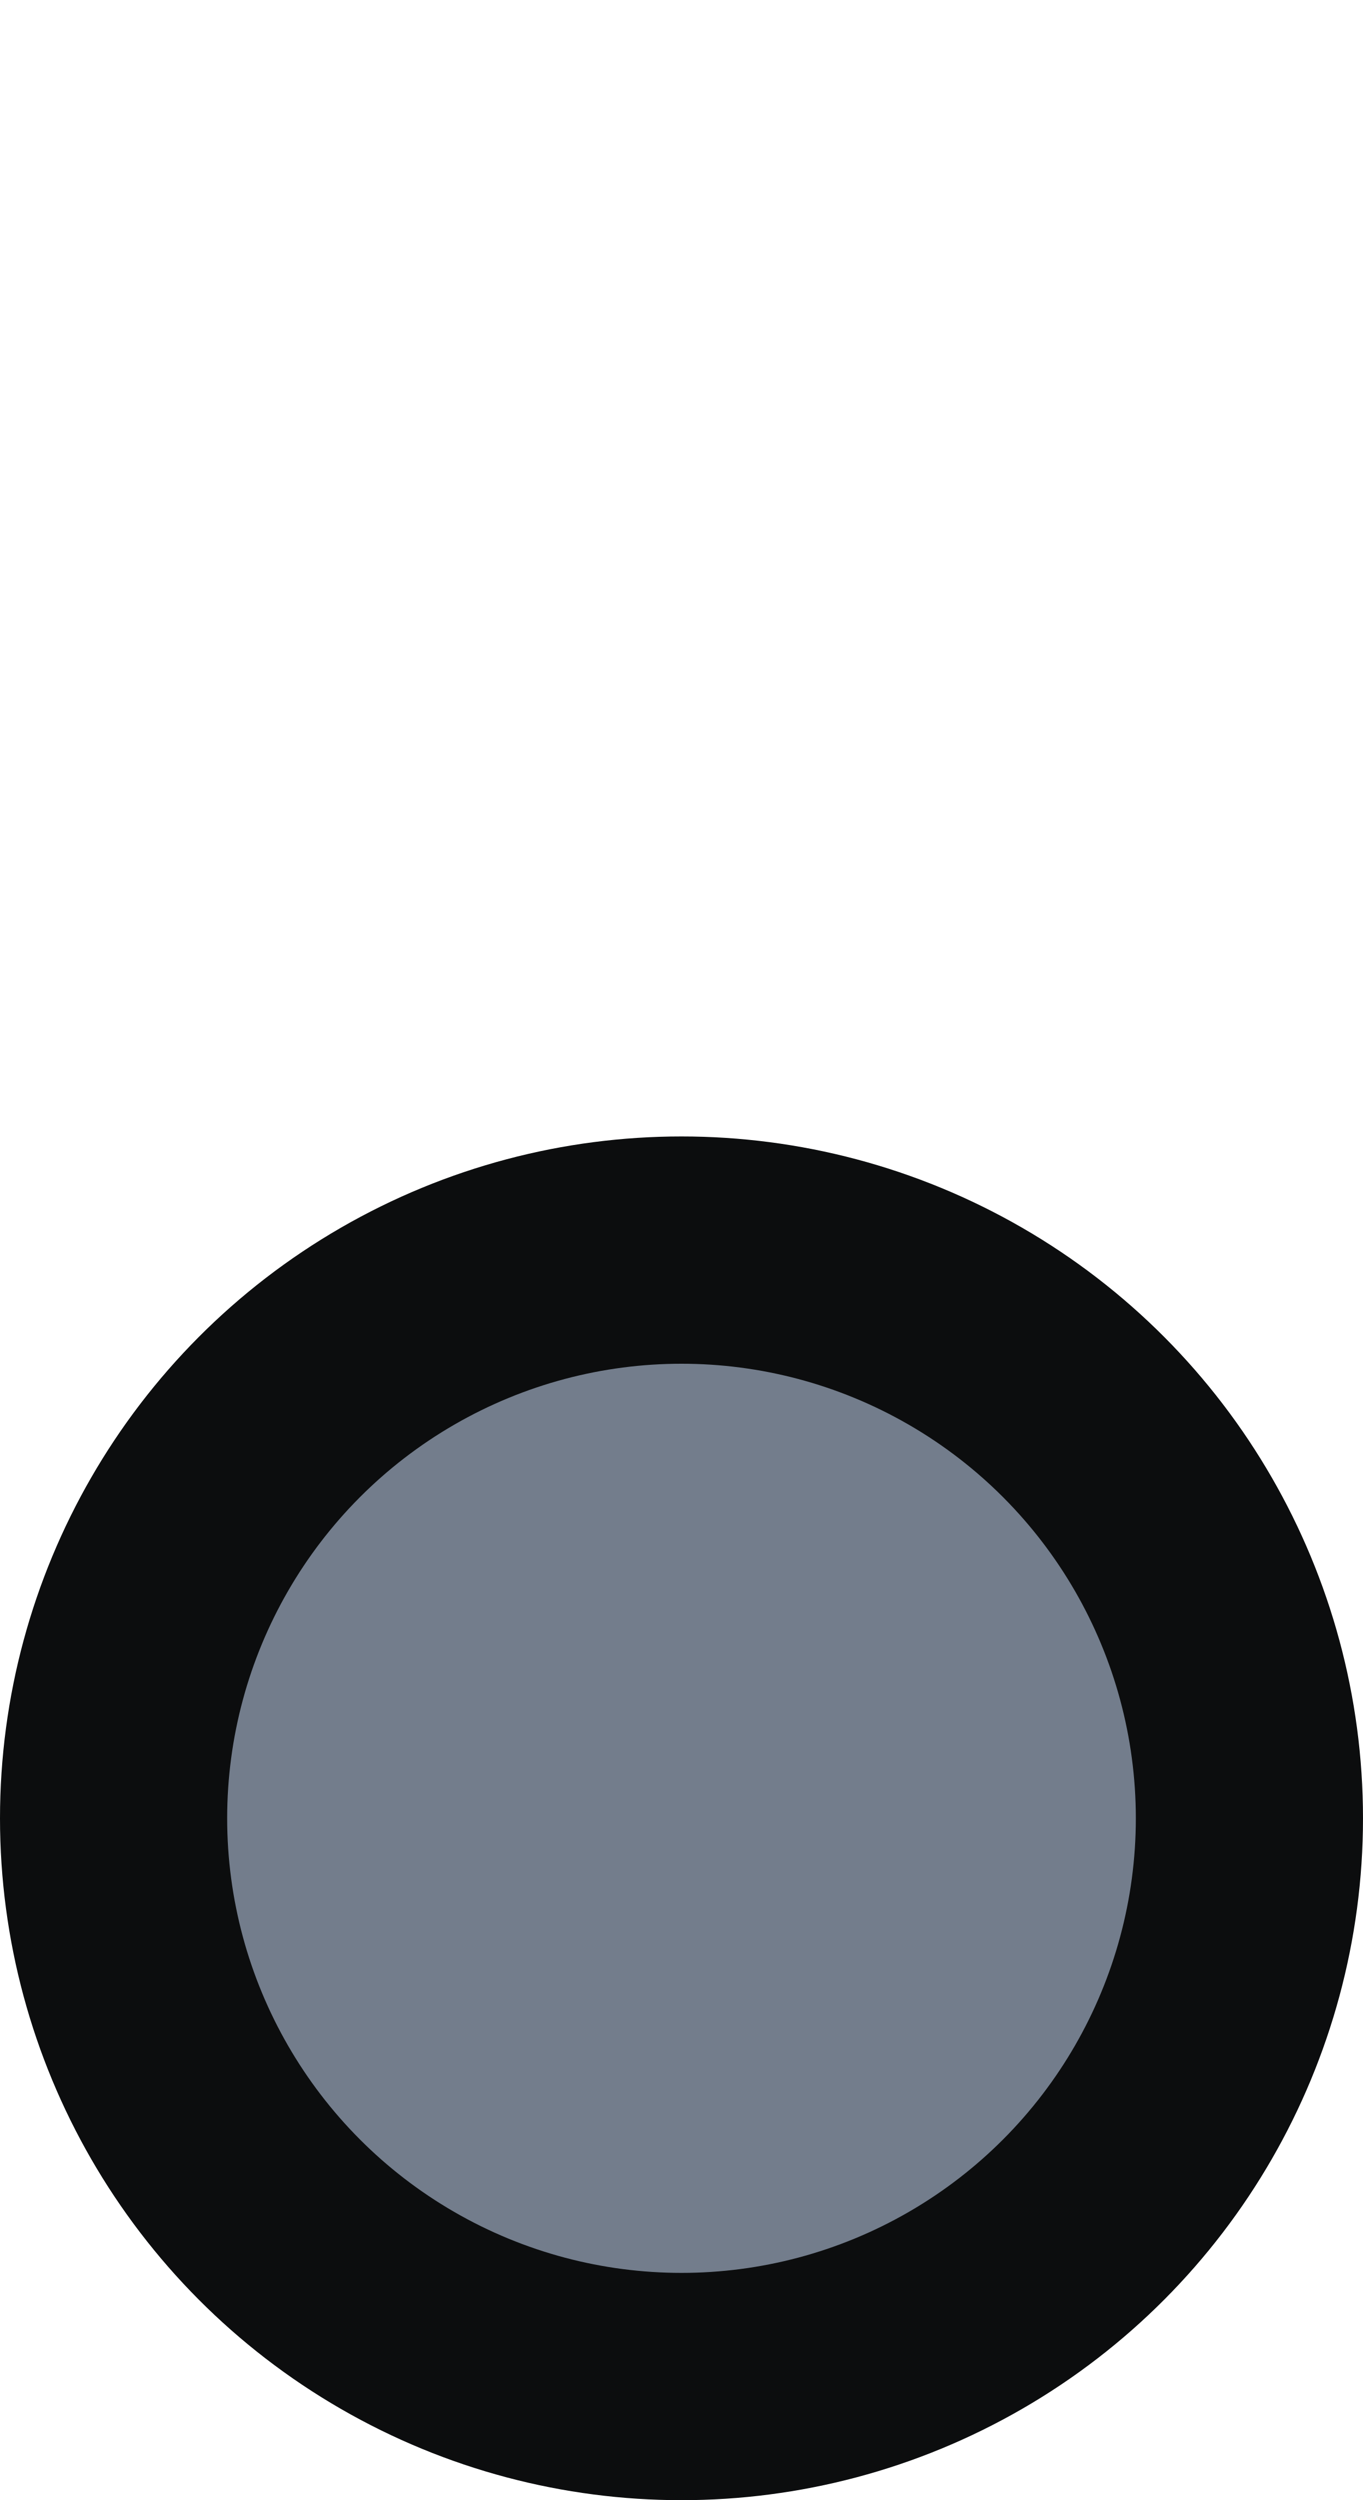 <svg xmlns="http://www.w3.org/2000/svg" width="6" height="11" viewBox="0 0 6 11">
  <title>marker-11</title>
  <rect width="6" height="11" fill="none"/>
  <circle cx="3" cy="8" r="3" fill="#0c0d0e"/>
  <circle cx="3" cy="8" r="2" fill="#737d8c"/>
</svg>
